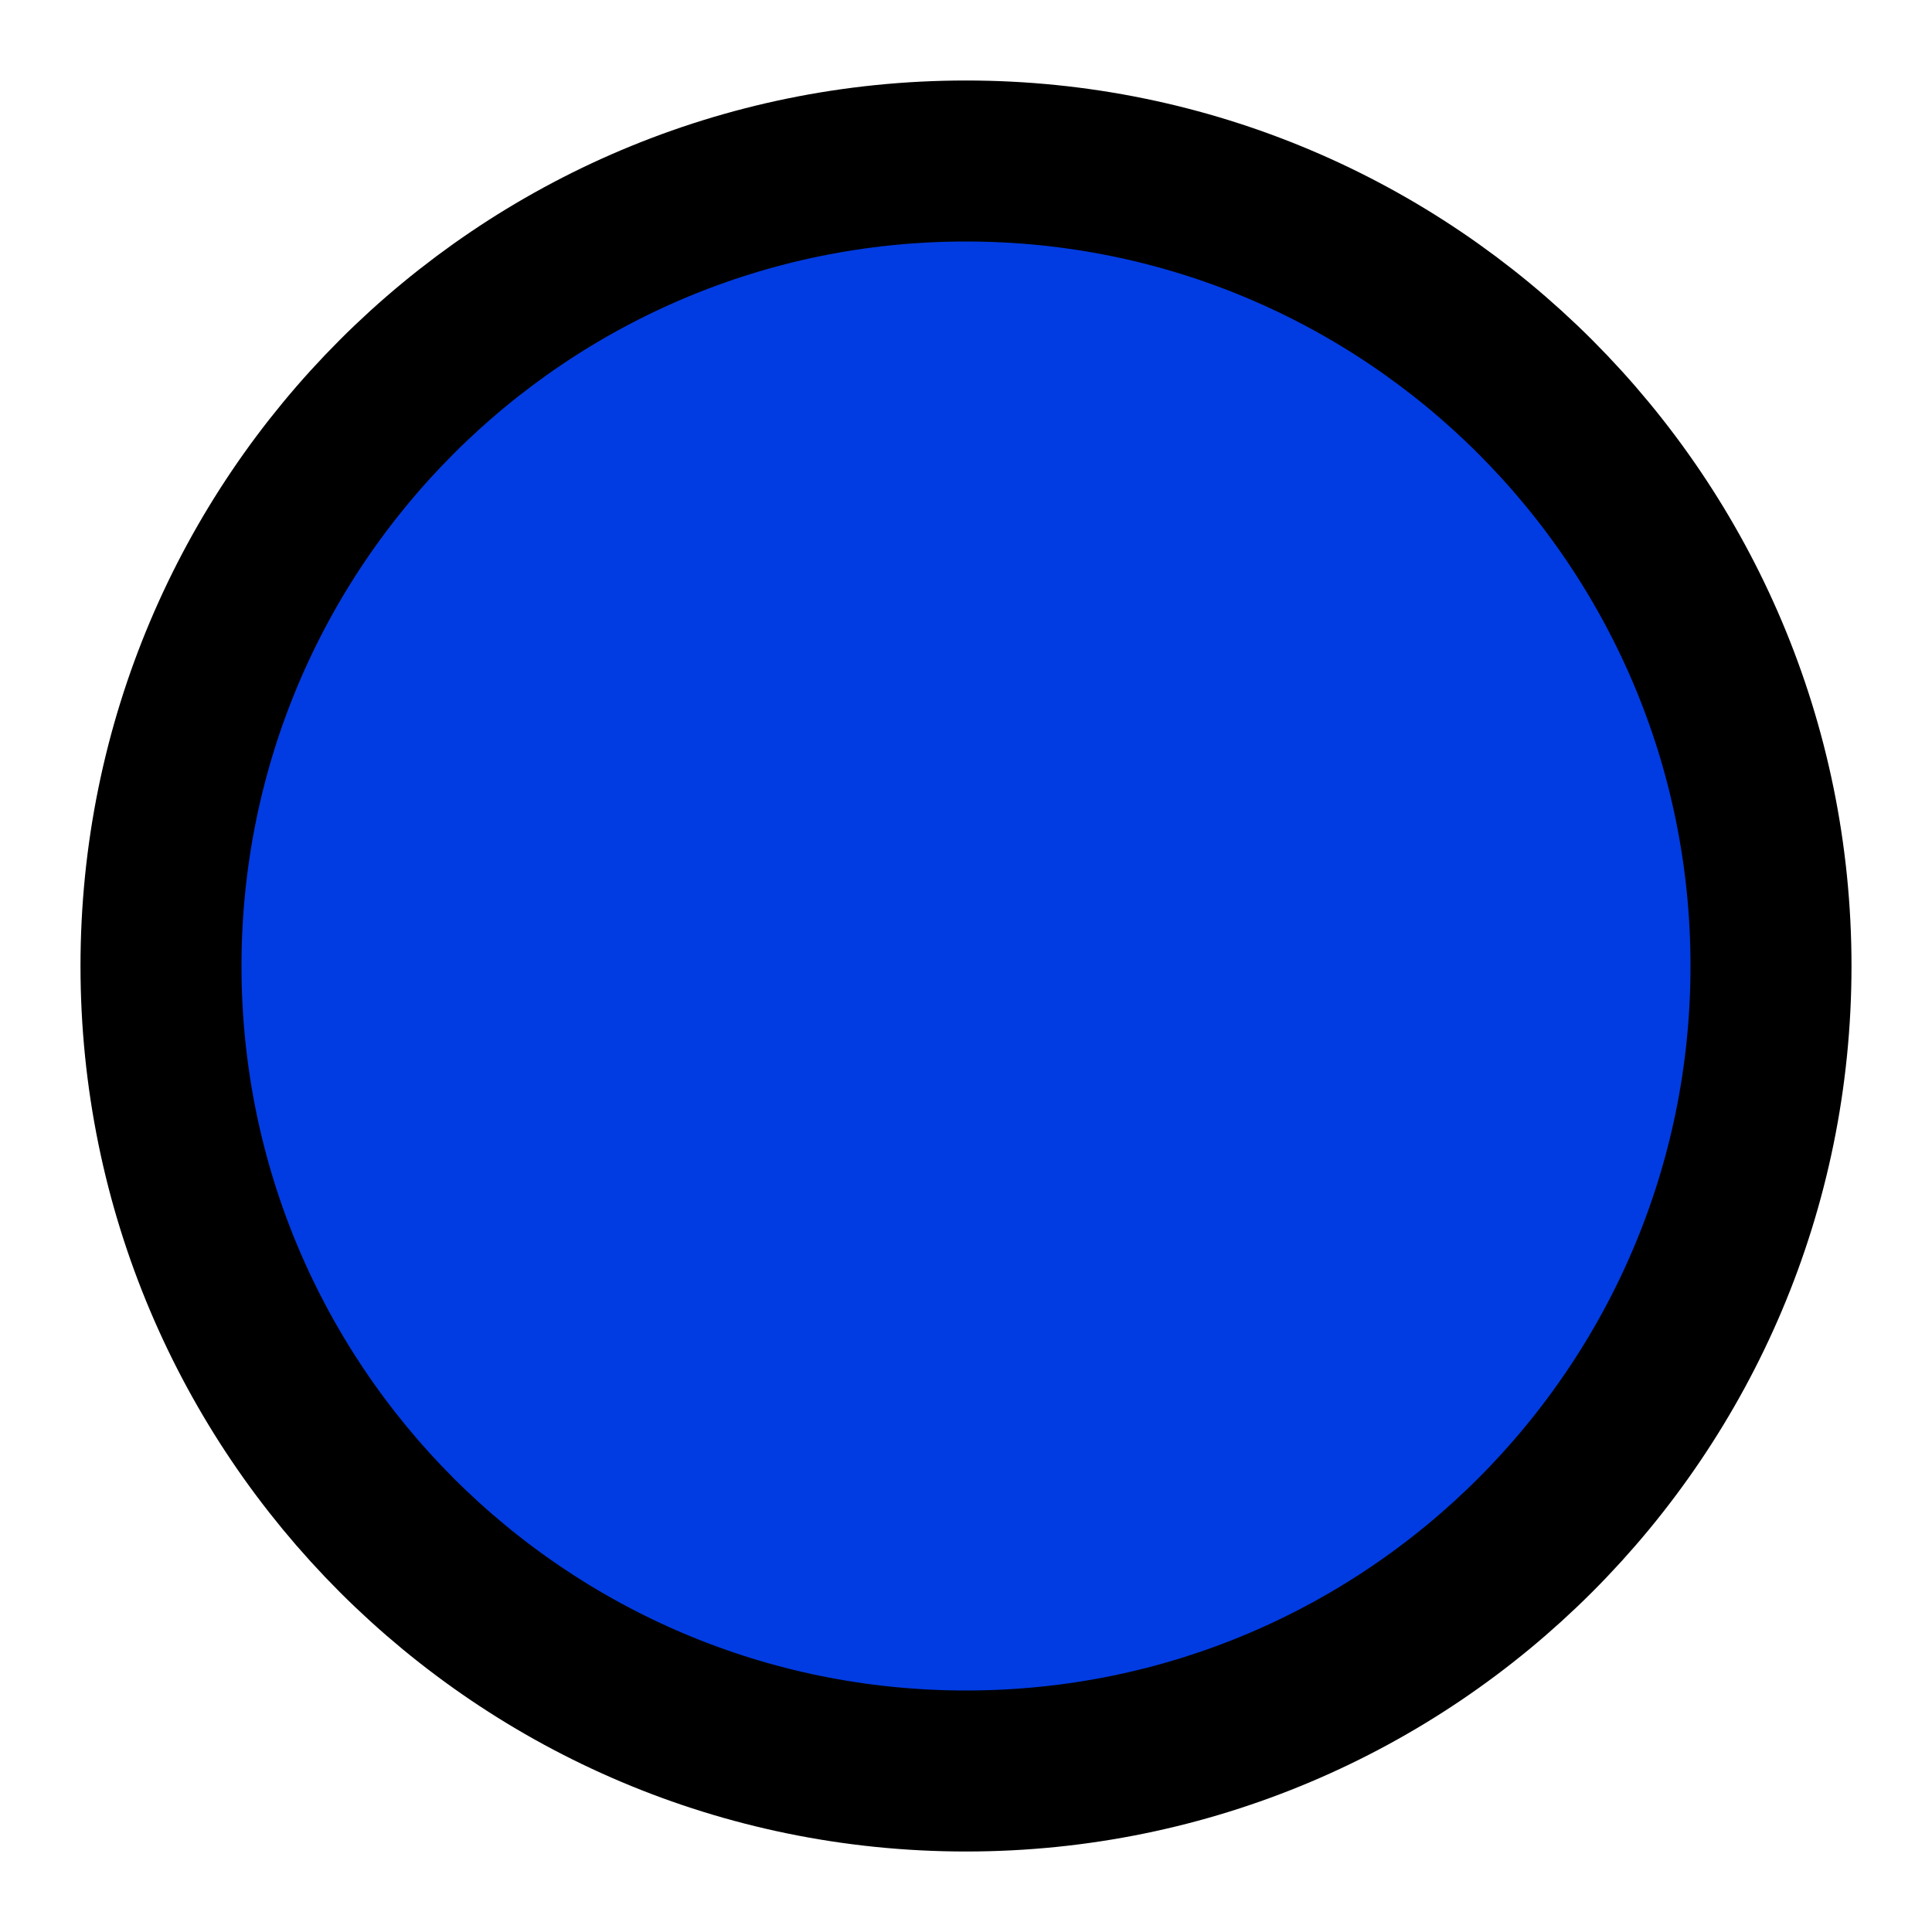 <svg width="12" height="12" viewBox="0 0 12 12" fill="none" xmlns="http://www.w3.org/2000/svg">
<path d="M6 11C8.761 11 11 8.761 11 6C11 3.239 8.761 1 6 1C3.238 1 1 3.239 1 6C1 8.761 3.238 11 6 11Z" fill="#013CE2" stroke="black" stroke-miterlimit="10" stroke-linecap="round" stroke-linejoin="round"/>
</svg>
